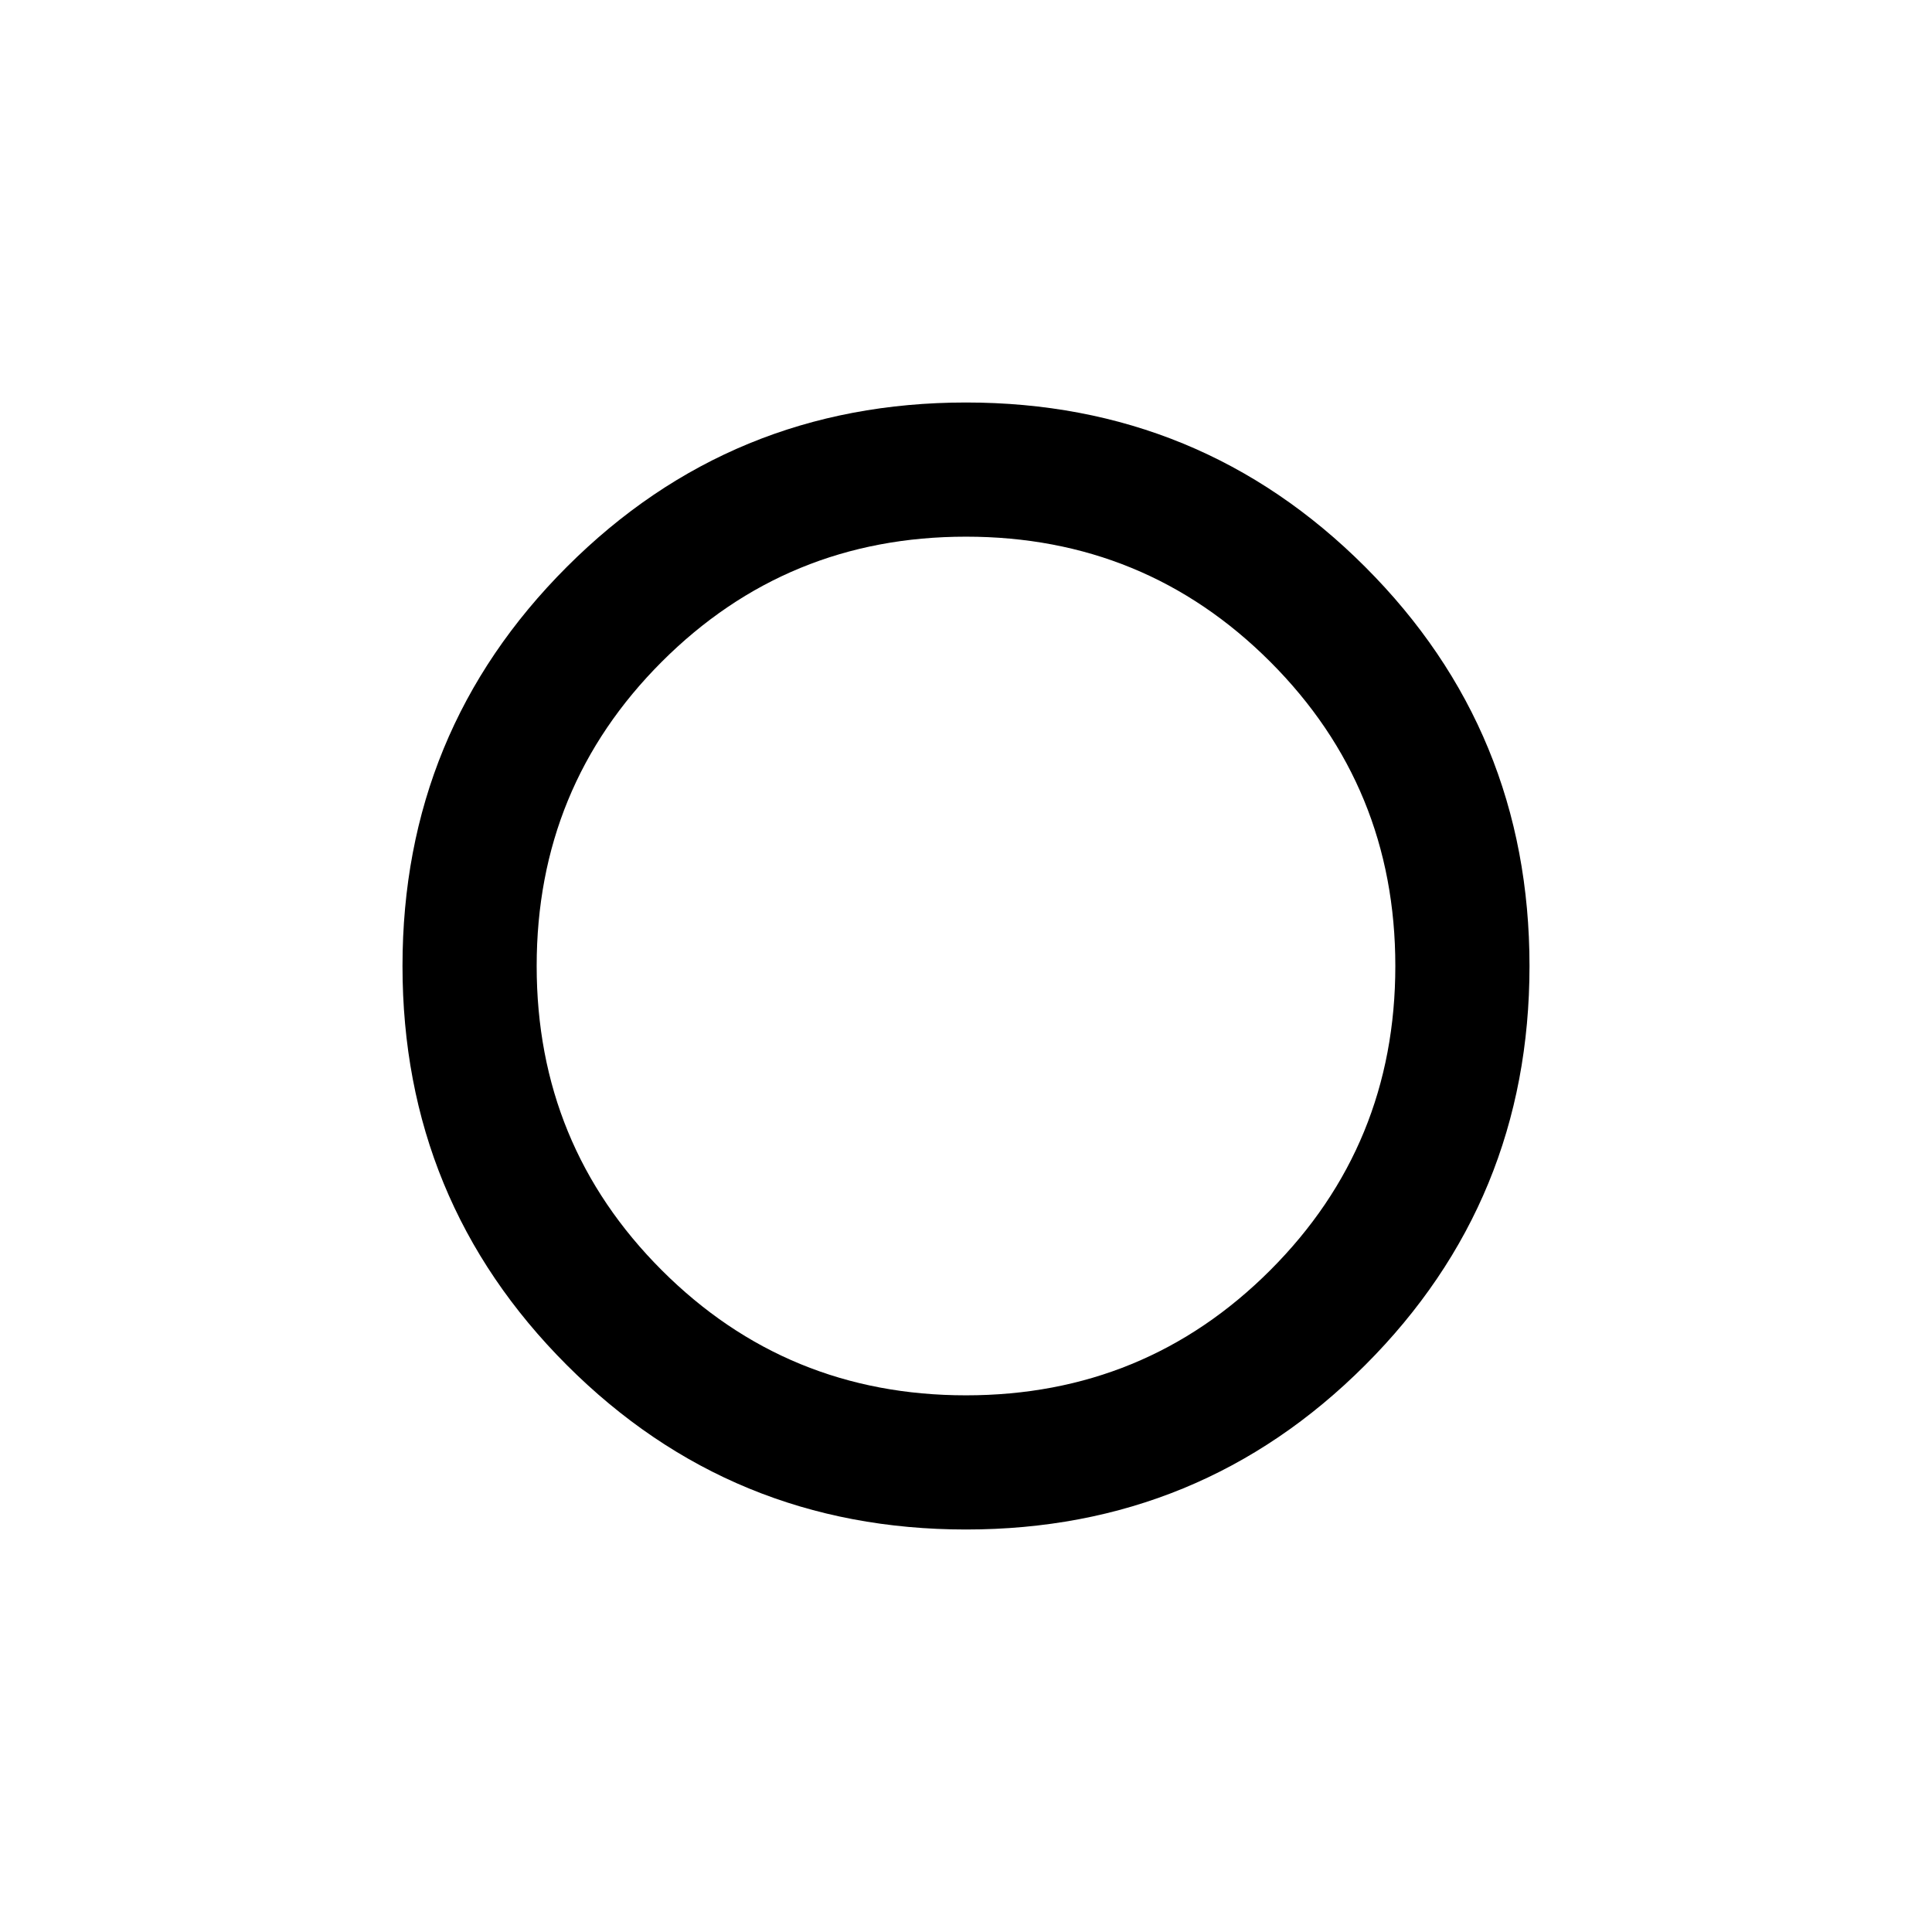 <svg xmlns="http://www.w3.org/2000/svg" viewBox="0 -960 960 960" width="32" height="32"><path d="M478.67-478.67ZM480-200q-116.67 0-198.33-81.67Q200-363.33 200-480q0-116.67 81.67-198.33Q363.33-760 480-760q116.67 0 198.33 81.67Q760-596.67 760-480q0 116.67-81.67 198.33Q596.67-200 480-200Zm0-66.67q89 0 151.17-62.16Q693.33-391 693.33-480q0-89-62.16-151.17Q569-693.33 480-693.33q-89 0-151.17 62.16Q266.67-569 266.67-480q0 89 62.16 151.17Q391-266.67 480-266.67Z"/></svg>
